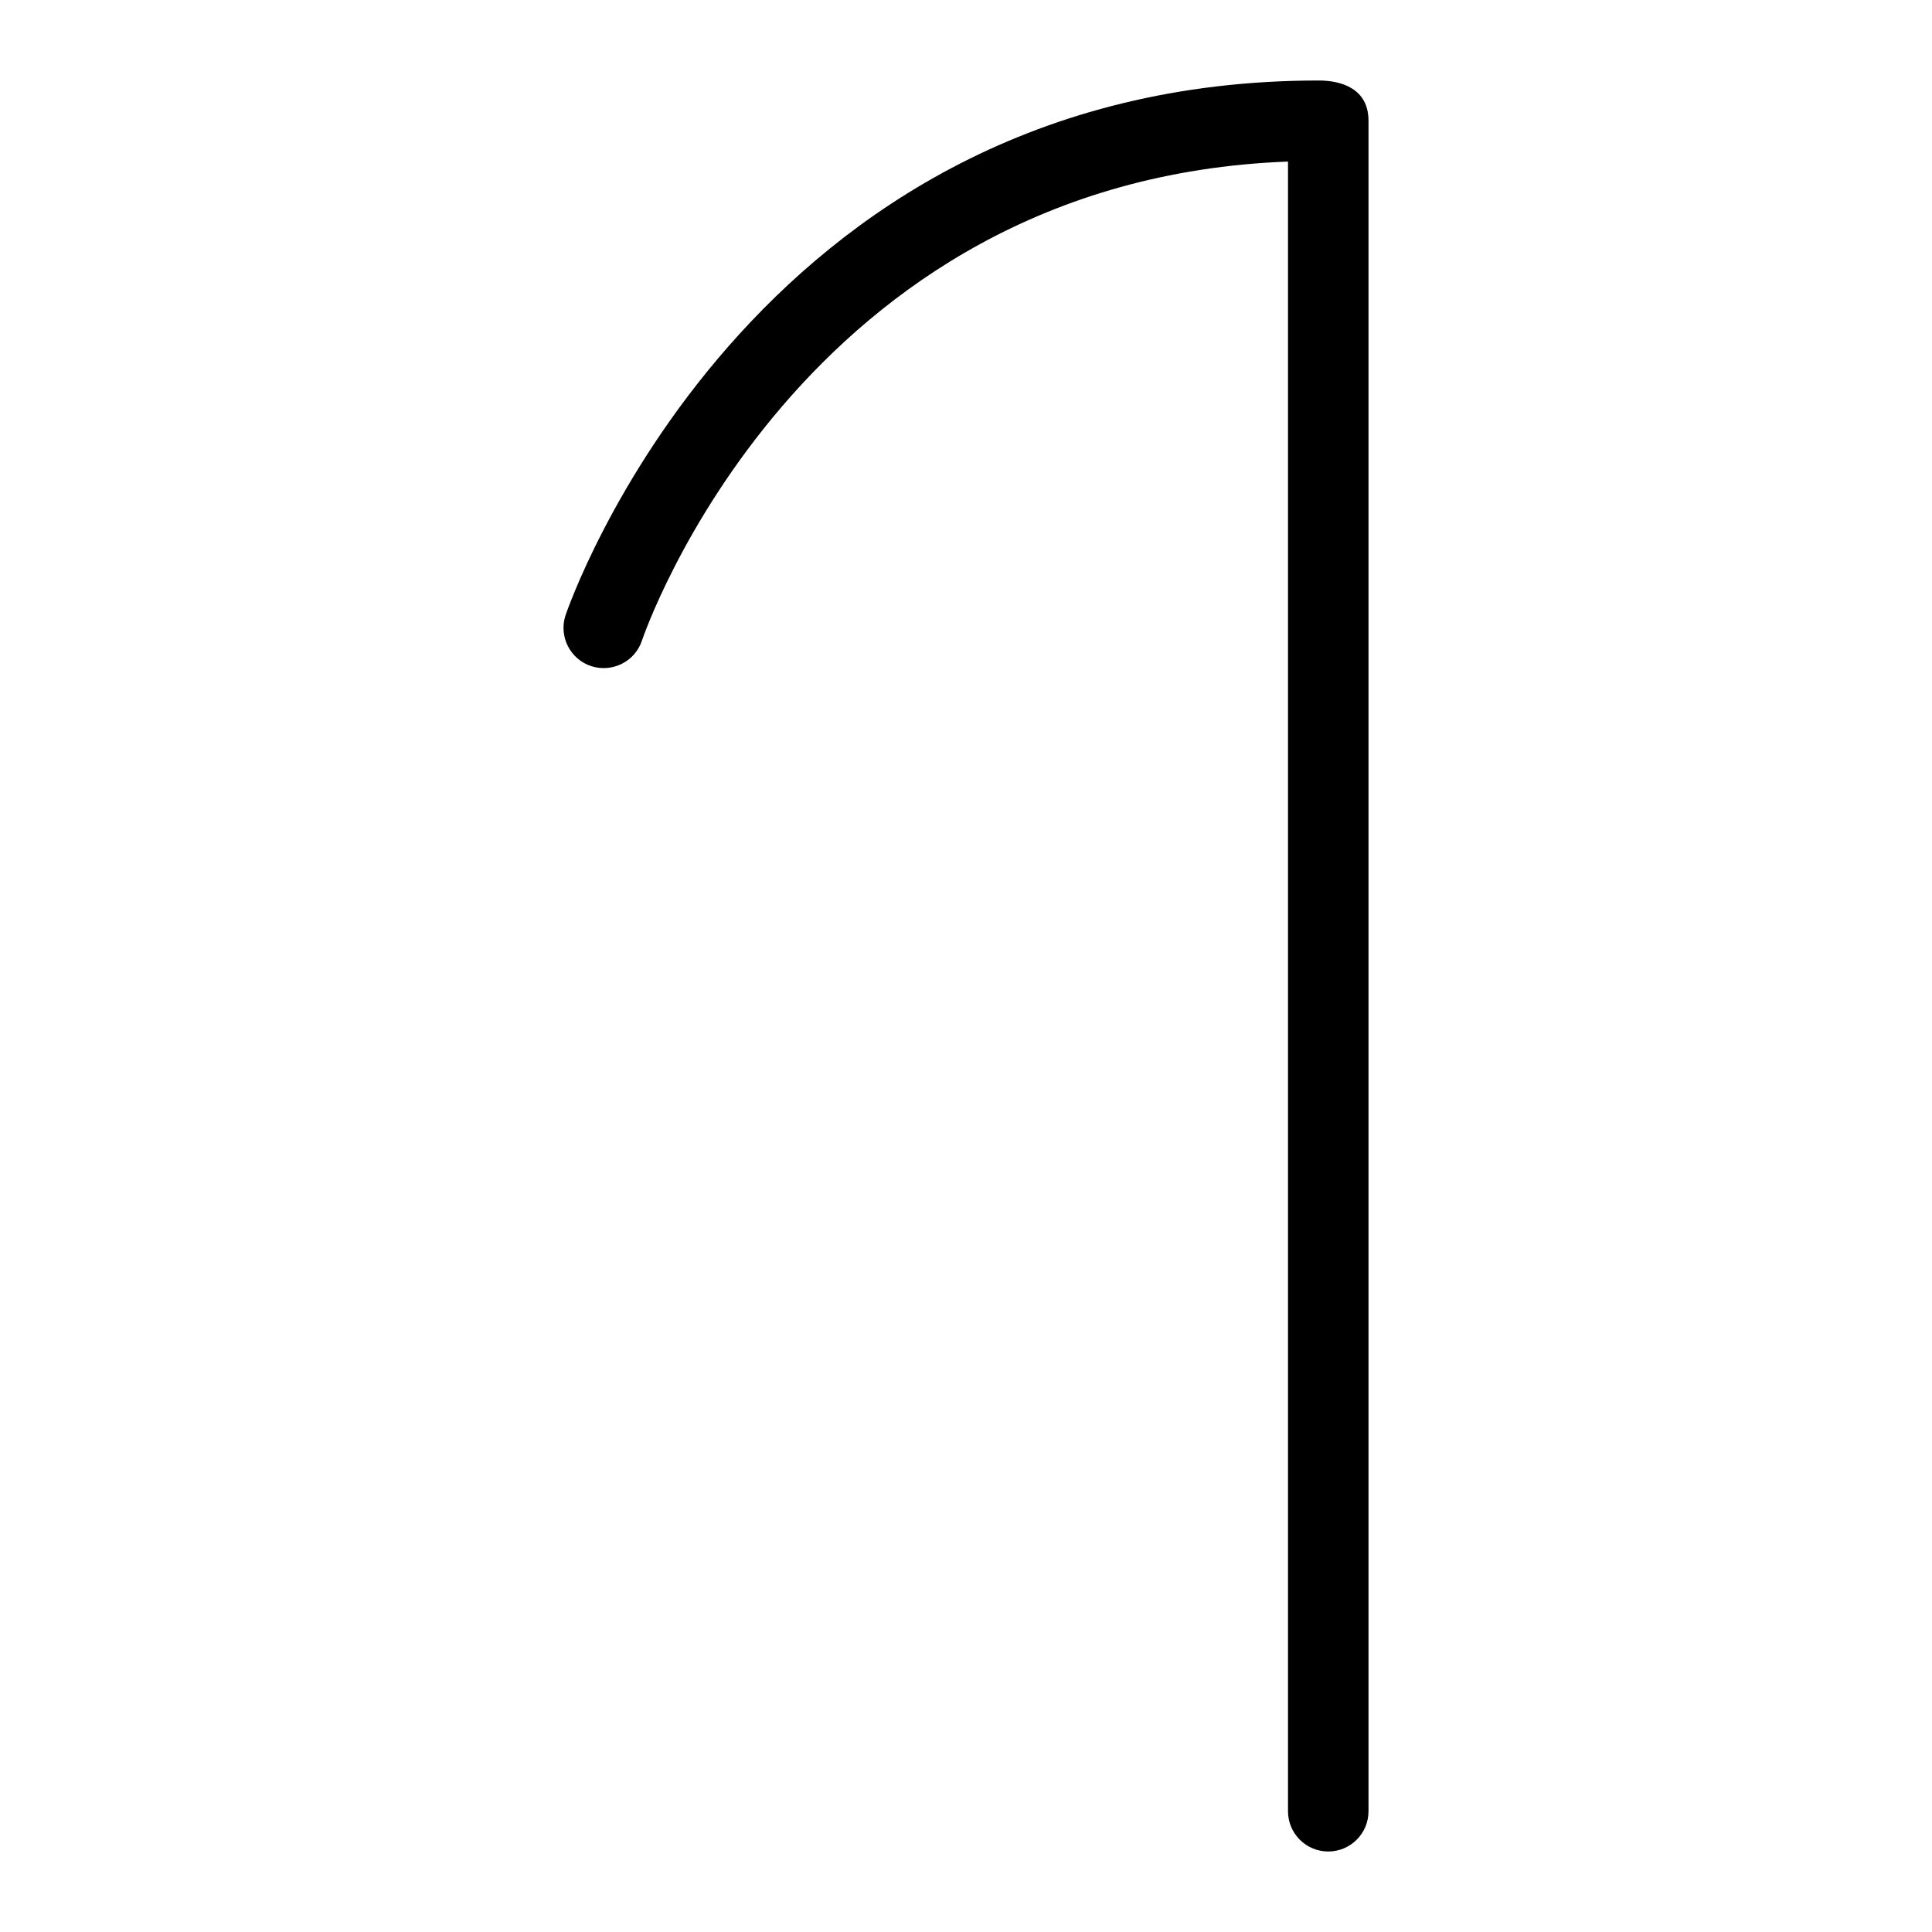<svg id="Layer_1" viewBox="0 0 24 24" xmlns="http://www.w3.org/2000/svg" data-name="Layer 1"><path d="m16.382 1c-7.088 0-9.335 6.577-9.357 6.644-.086.262.057.545.319.631.261.084.545-.056.631-.319.019-.059 1.953-5.72 8.025-5.949v20.493c0 .276.224.5.5.5s.5-.224.5-.5v-21c0-.397-.333-.5-.618-.5z"/></svg>